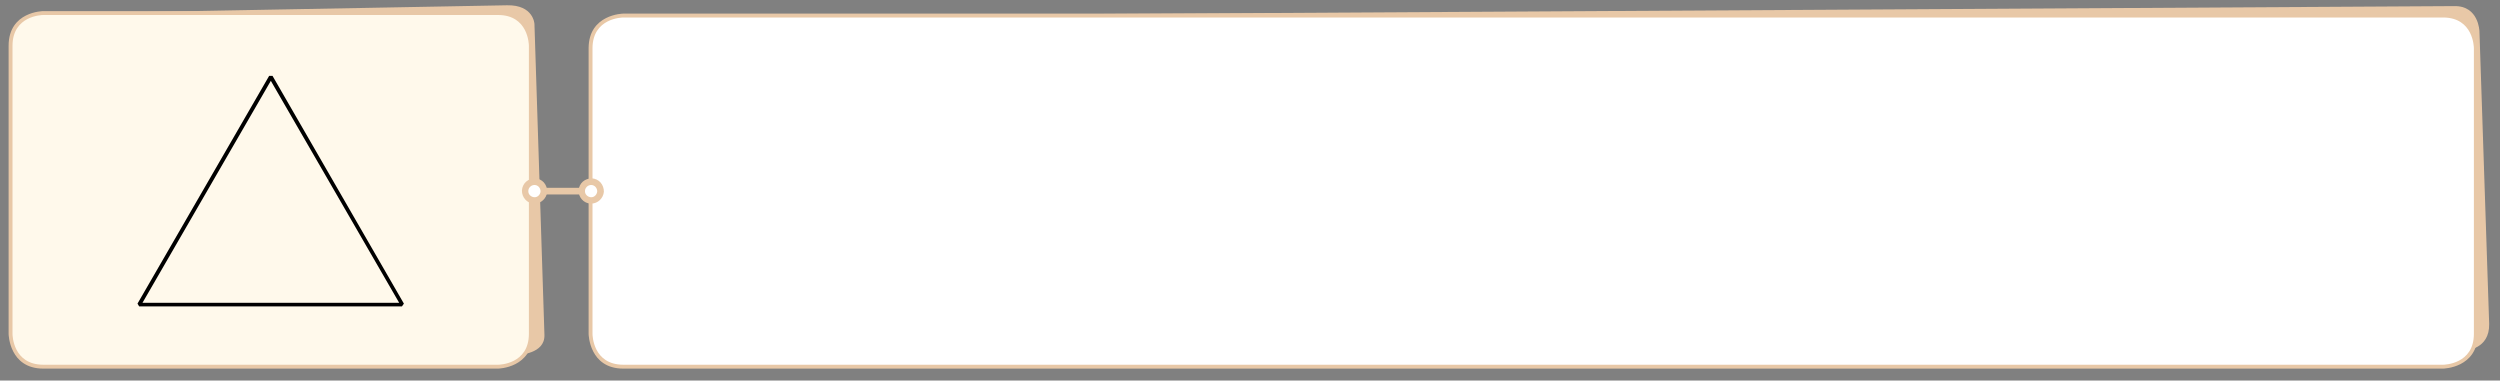 <?xml version="1.0" encoding="utf-8"?>
<!-- Generator: Adobe Illustrator 23.1.0, SVG Export Plug-In . SVG Version: 6.00 Build 0)  -->
<svg version="1.1" id="Layer_1" xmlns="http://www.w3.org/2000/svg" xmlns:xlink="http://www.w3.org/1999/xlink" x="0px" y="0px"
	 width="900px" height="137px" viewBox="0 0 900 137" style="enable-background:new 0 0 900 137;" xml:space="preserve">
<rect x="0" y="0" width="900" height="137" fill="#808080" stroke="none"/>
<g>
	<g>
		<path style="fill:#E8C8A7;" d="M225.3,120.8c0,0,0.2,9.3,9.1,9.1l653.1-3.8c0,0,8.8-0.2,8.6-9.5l-3.5-105.3c0,0-0.2-9.3-9.1-9.1
			L230.4,6c0,0-8.8,0.2-8.6,9.5L225.3,120.8z"/>
		<path style="fill:#FFFFFF;" d="M212.6,120.2c0,0,0,11.8,11.8,11.8h655.1c0,0,11.8,0,11.8-11.8V17.4c0,0,0-11.8-11.8-11.8H224.4
			c0,0-11.8,0-11.8,11.8L212.6,120.2L212.6,120.2z"/>
		<path style="fill:#E8C8A7;" d="M879.5,132.7H224.4c-12.3,0-12.5-12.4-12.5-12.5V17.4c0-12.3,12.4-12.5,12.5-12.5h655.1
			c12.3,0,12.5,12.4,12.5,12.5v102.8C892,132.5,879.6,132.7,879.5,132.7z M213.3,120.2c0,0.5,0.2,11.1,11.1,11.1h655.1
			c0.5,0,11.1-0.2,11.1-11.1V17.4c0-0.5-0.2-11.1-11.1-11.1H224.4c-0.5,0-11.1,0.2-11.1,11.1L213.3,120.2L213.3,120.2z"/>
		<path style="fill:#E8C8A7;" d="M14.6,123.9c0,0,0.3,6.9,9.9,6.7l162.1-2.9c0,0,9.6-0.2,9.4-7.1l-3.6-112c0,0-0.3-6.9-9.9-6.7
			l-162.1,3c0,0-9.6,0.2-9.4,7.1L14.6,123.9z"/>
		<path style="fill:#FFF9EB;" d="M3.8,120.2c0,0,0,11.8,11.8,11.8h163.7c0,0,11.8,0,11.8-11.8V16.5c0,0,0-11.8-11.8-11.8H15.6
			c0,0-11.8,0-11.8,11.8C3.8,16.5,3.8,120.2,3.8,120.2z"/>
		<path style="fill:#E8C8A7;" d="M179.3,132.7H15.6c-12.3,0-12.5-12.4-12.5-12.5V16.5C3.1,4.1,15.5,4,15.6,4h163.7
			c12.3,0,12.5,12.4,12.5,12.5v103.7C191.7,132.5,179.4,132.7,179.3,132.7z M4.5,120.2c0,0.5,0.2,11.1,11.1,11.1h163.7
			c0.5,0,11.1-0.2,11.1-11.1V16.5c0-0.5-0.2-11.1-11.1-11.1H15.6c-0.5,0-11.1,0.2-11.1,11.1V120.2L4.5,120.2z"/>
		<path style="fill:#E8C8A7;" d="M213.2,70h-19.5c-0.7,0-1.2-0.5-1.2-1.2s0.5-1.2,1.2-1.2h19.5c0.7,0,1.2,0.5,1.2,1.2
			S213.9,70,213.2,70z"/>
		<path style="fill:#FFFFFF;" d="M195.8,69c-0.1,1.9-1.7,3.3-3.5,3.2c-1.9-0.1-3.3-1.7-3.2-3.5c0.1-1.9,1.7-3.3,3.5-3.2
			C194.4,65.5,195.9,67.1,195.8,69"/>
		<path style="fill:#E8C8A7;" d="M192.4,73.3c-0.1,0-0.2,0-0.2,0c-2.5-0.1-4.4-2.3-4.3-4.8c0.1-1.2,0.6-2.3,1.5-3.1
			c0.9-0.8,2.1-1.2,3.3-1.2c1.2,0.1,2.3,0.6,3.1,1.5s1.2,2.1,1.2,3.3l0,0C196.8,71.4,194.8,73.3,192.4,73.3z M192.4,66.6
			c-0.5,0-1.1,0.2-1.5,0.6s-0.7,0.9-0.7,1.5c-0.1,1.2,0.9,2.2,2.1,2.3c1.2,0.1,2.2-0.9,2.3-2.1c0-0.6-0.2-1.1-0.6-1.6
			c-0.4-0.4-0.9-0.7-1.5-0.7C192.5,66.6,192.4,66.6,192.4,66.6z M195.8,69L195.8,69L195.8,69z"/>
		<path style="fill:#FFFFFF;" d="M216.2,69c-0.1,1.9-1.7,3.3-3.5,3.2c-1.9-0.1-3.3-1.7-3.2-3.5c0.1-1.9,1.7-3.3,3.5-3.2
			C214.8,65.5,216.3,67.1,216.2,69"/>
		<path style="fill:#E8C8A7;" d="M212.8,73.3c-0.1,0-0.2,0-0.2,0c-2.5-0.1-4.4-2.3-4.3-4.8c0.1-1.2,0.6-2.3,1.5-3.1
			c0.9-0.8,2.1-1.2,3.3-1.2c1.2,0.1,2.3,0.6,3.1,1.5s1.2,2.1,1.2,3.3l0,0C217.2,71.4,215.2,73.3,212.8,73.3z M212.8,66.6
			c-0.5,0-1.1,0.2-1.5,0.6s-0.7,0.9-0.7,1.5c-0.1,1.2,0.9,2.2,2.1,2.3c1.2,0.1,2.2-0.9,2.3-2.1c0-0.6-0.2-1.1-0.6-1.6
			c-0.4-0.4-0.9-0.7-1.5-0.7C212.9,66.6,212.8,66.6,212.8,66.6z M216.2,69L216.2,69L216.2,69z"/>
	</g>
</g>
<g>
	<g>
		<g>
			<path d="M144.7,110.3H50.1l-0.6-1l47.4-82h1.2l47.3,82L144.7,110.3z M51.3,109h92.4L97.5,29.1L51.3,109z"/>
		</g>
	</g>
</g>
</svg>
